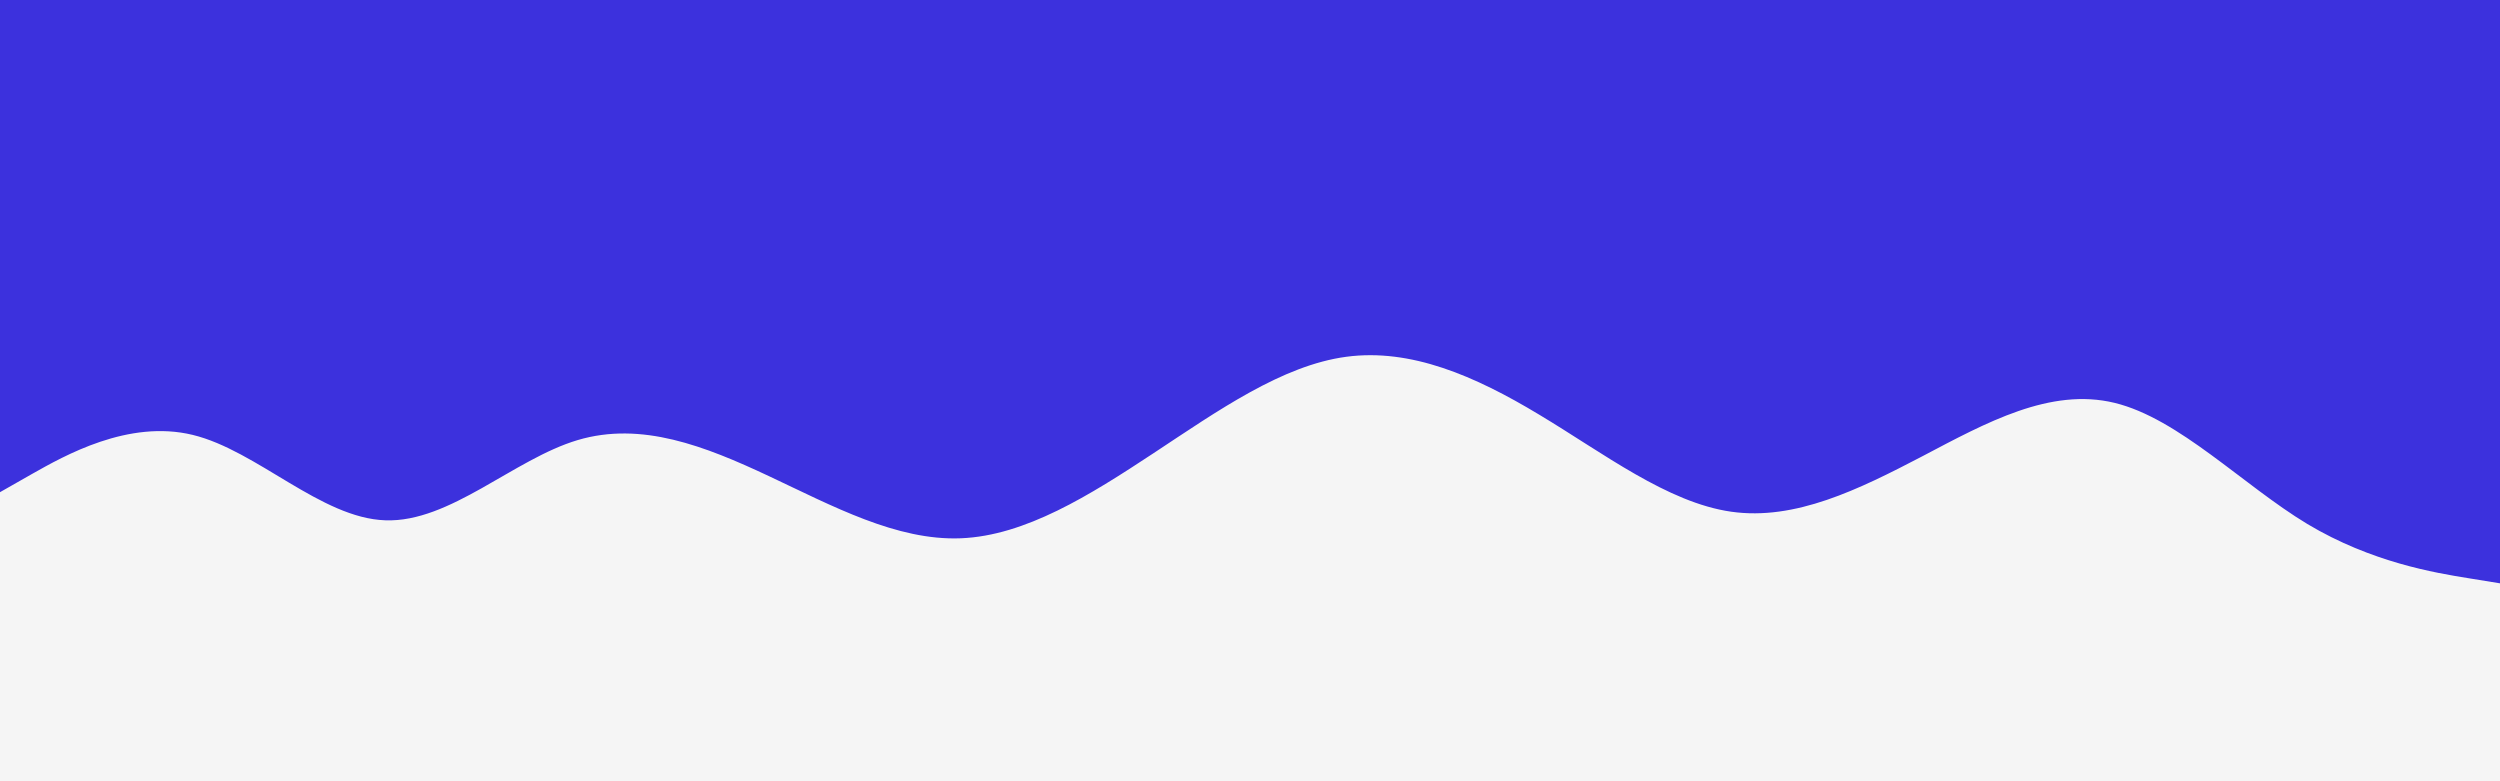 <svg id="visual" viewBox="0 0 960 300" width="960" height="300" xmlns="http://www.w3.org/2000/svg" xmlns:xlink="http://www.w3.org/1999/xlink" version="1.1"><rect x="0" y="0" width="960" height="300" fill="#3c31dd"></rect><path d="M0 189L12.3 182C24.7 175 49.3 161 74 167C98.7 173 123.3 199 148 199.8C172.7 200.7 197.3 176.3 221.8 169C246.3 161.7 270.7 171.3 295.2 182.8C319.7 194.3 344.3 207.7 369 206.7C393.7 205.7 418.3 190.3 443 174C467.7 157.7 492.3 140.3 517 137C541.7 133.7 566.3 144.3 591 159.2C615.7 174 640.3 193 664.8 196.5C689.3 200 713.7 188 738.2 175.2C762.7 162.3 787.3 148.7 812 154.7C836.7 160.7 861.3 186.3 886 201.2C910.7 216 935.3 220 947.7 222L960 224L960 301L947.7 301C935.3 301 910.7 301 886 301C861.3 301 836.7 301 812 301C787.3 301 762.7 301 738.2 301C713.7 301 689.3 301 664.8 301C640.3 301 615.7 301 591 301C566.3 301 541.7 301 517 301C492.3 301 467.7 301 443 301C418.3 301 393.7 301 369 301C344.3 301 319.7 301 295.2 301C270.7 301 246.3 301 221.8 301C197.3 301 172.7 301 148 301C123.3 301 98.7 301 74 301C49.3 301 24.7 301 12.3 301L0 301Z" fill="#F5F5F5" stroke-linecap="round" stroke-linejoin="miter"></path></svg>